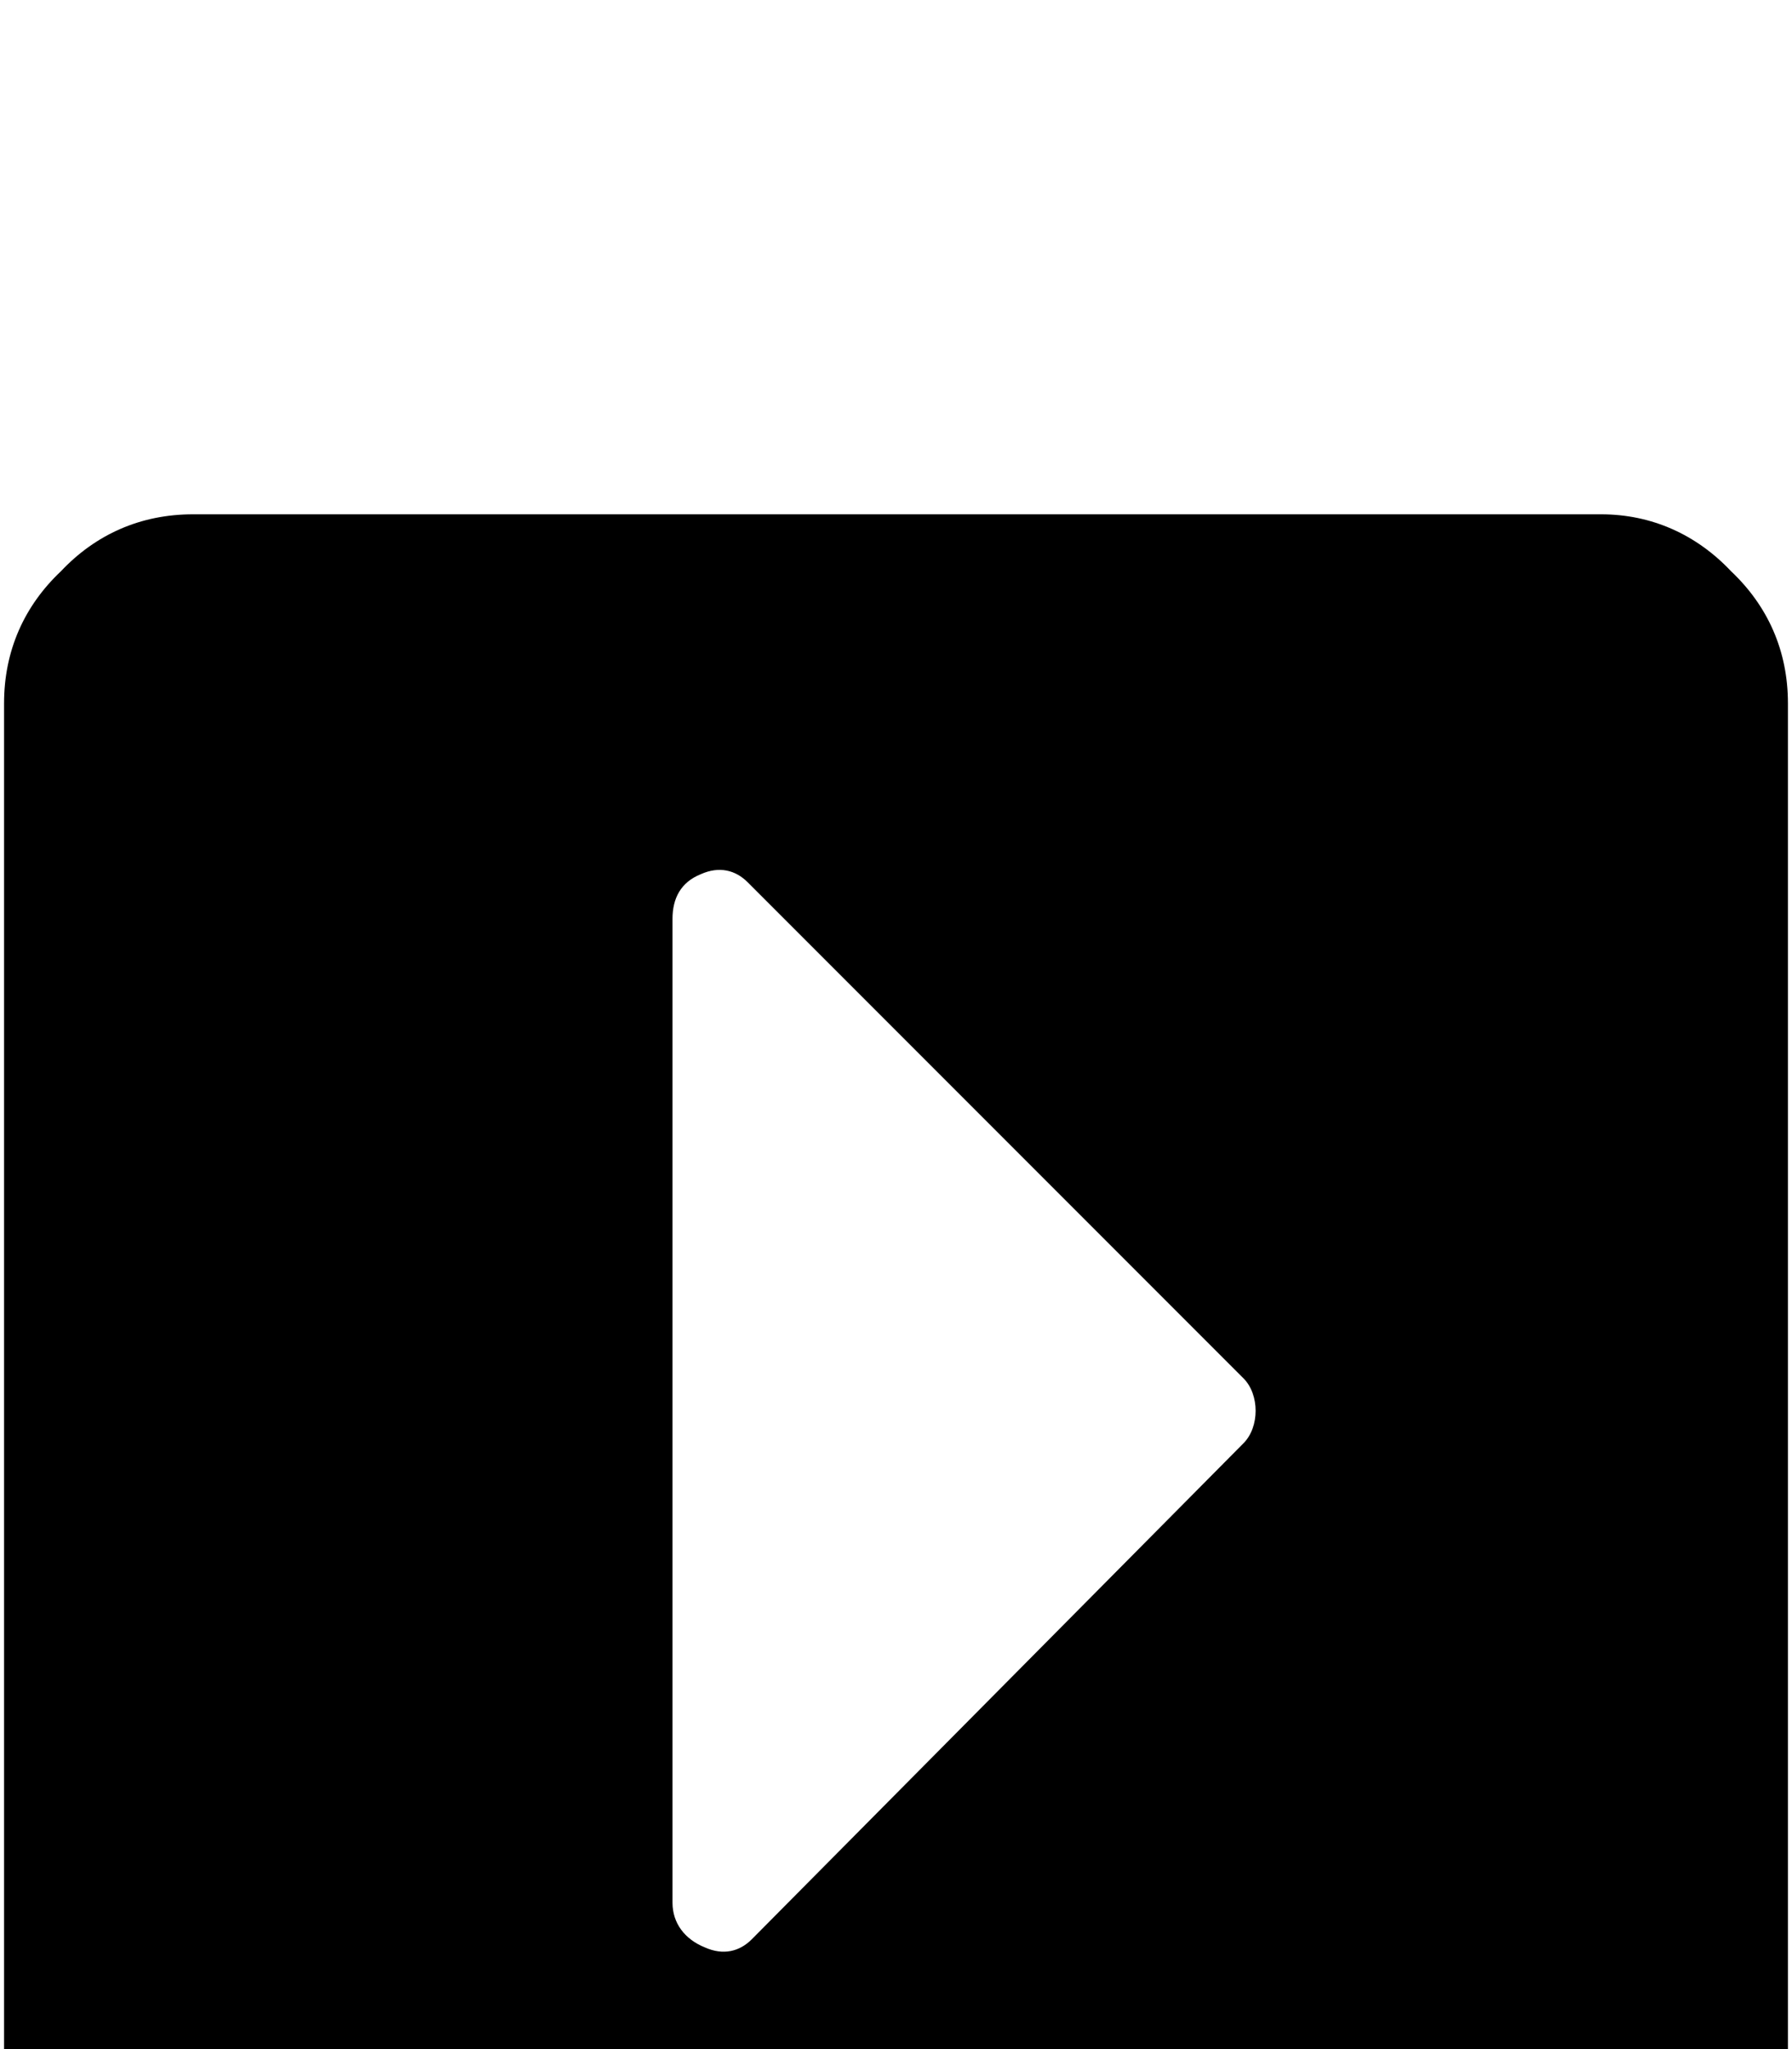 <svg xmlns="http://www.w3.org/2000/svg" viewBox="0 -189 882 1008"><path fill="currentColor" d="M370 765l242-244c4-4 6-10 6-16s-2-12-6-16L368 245c-6-6-14-8-23-4-10 4-14 12-14 22v484c0 10 6 18 16 22 9 4 17 2 23-4zM95 64h693c25 0 47 10 64 28 18 17 28 39 28 65v693c0 25-10 47-28 65-17 17-39 27-64 27H95c-26 0-48-10-65-27-18-18-28-40-28-65V157c0-26 10-48 28-65 17-18 39-28 65-28z"/></svg>
